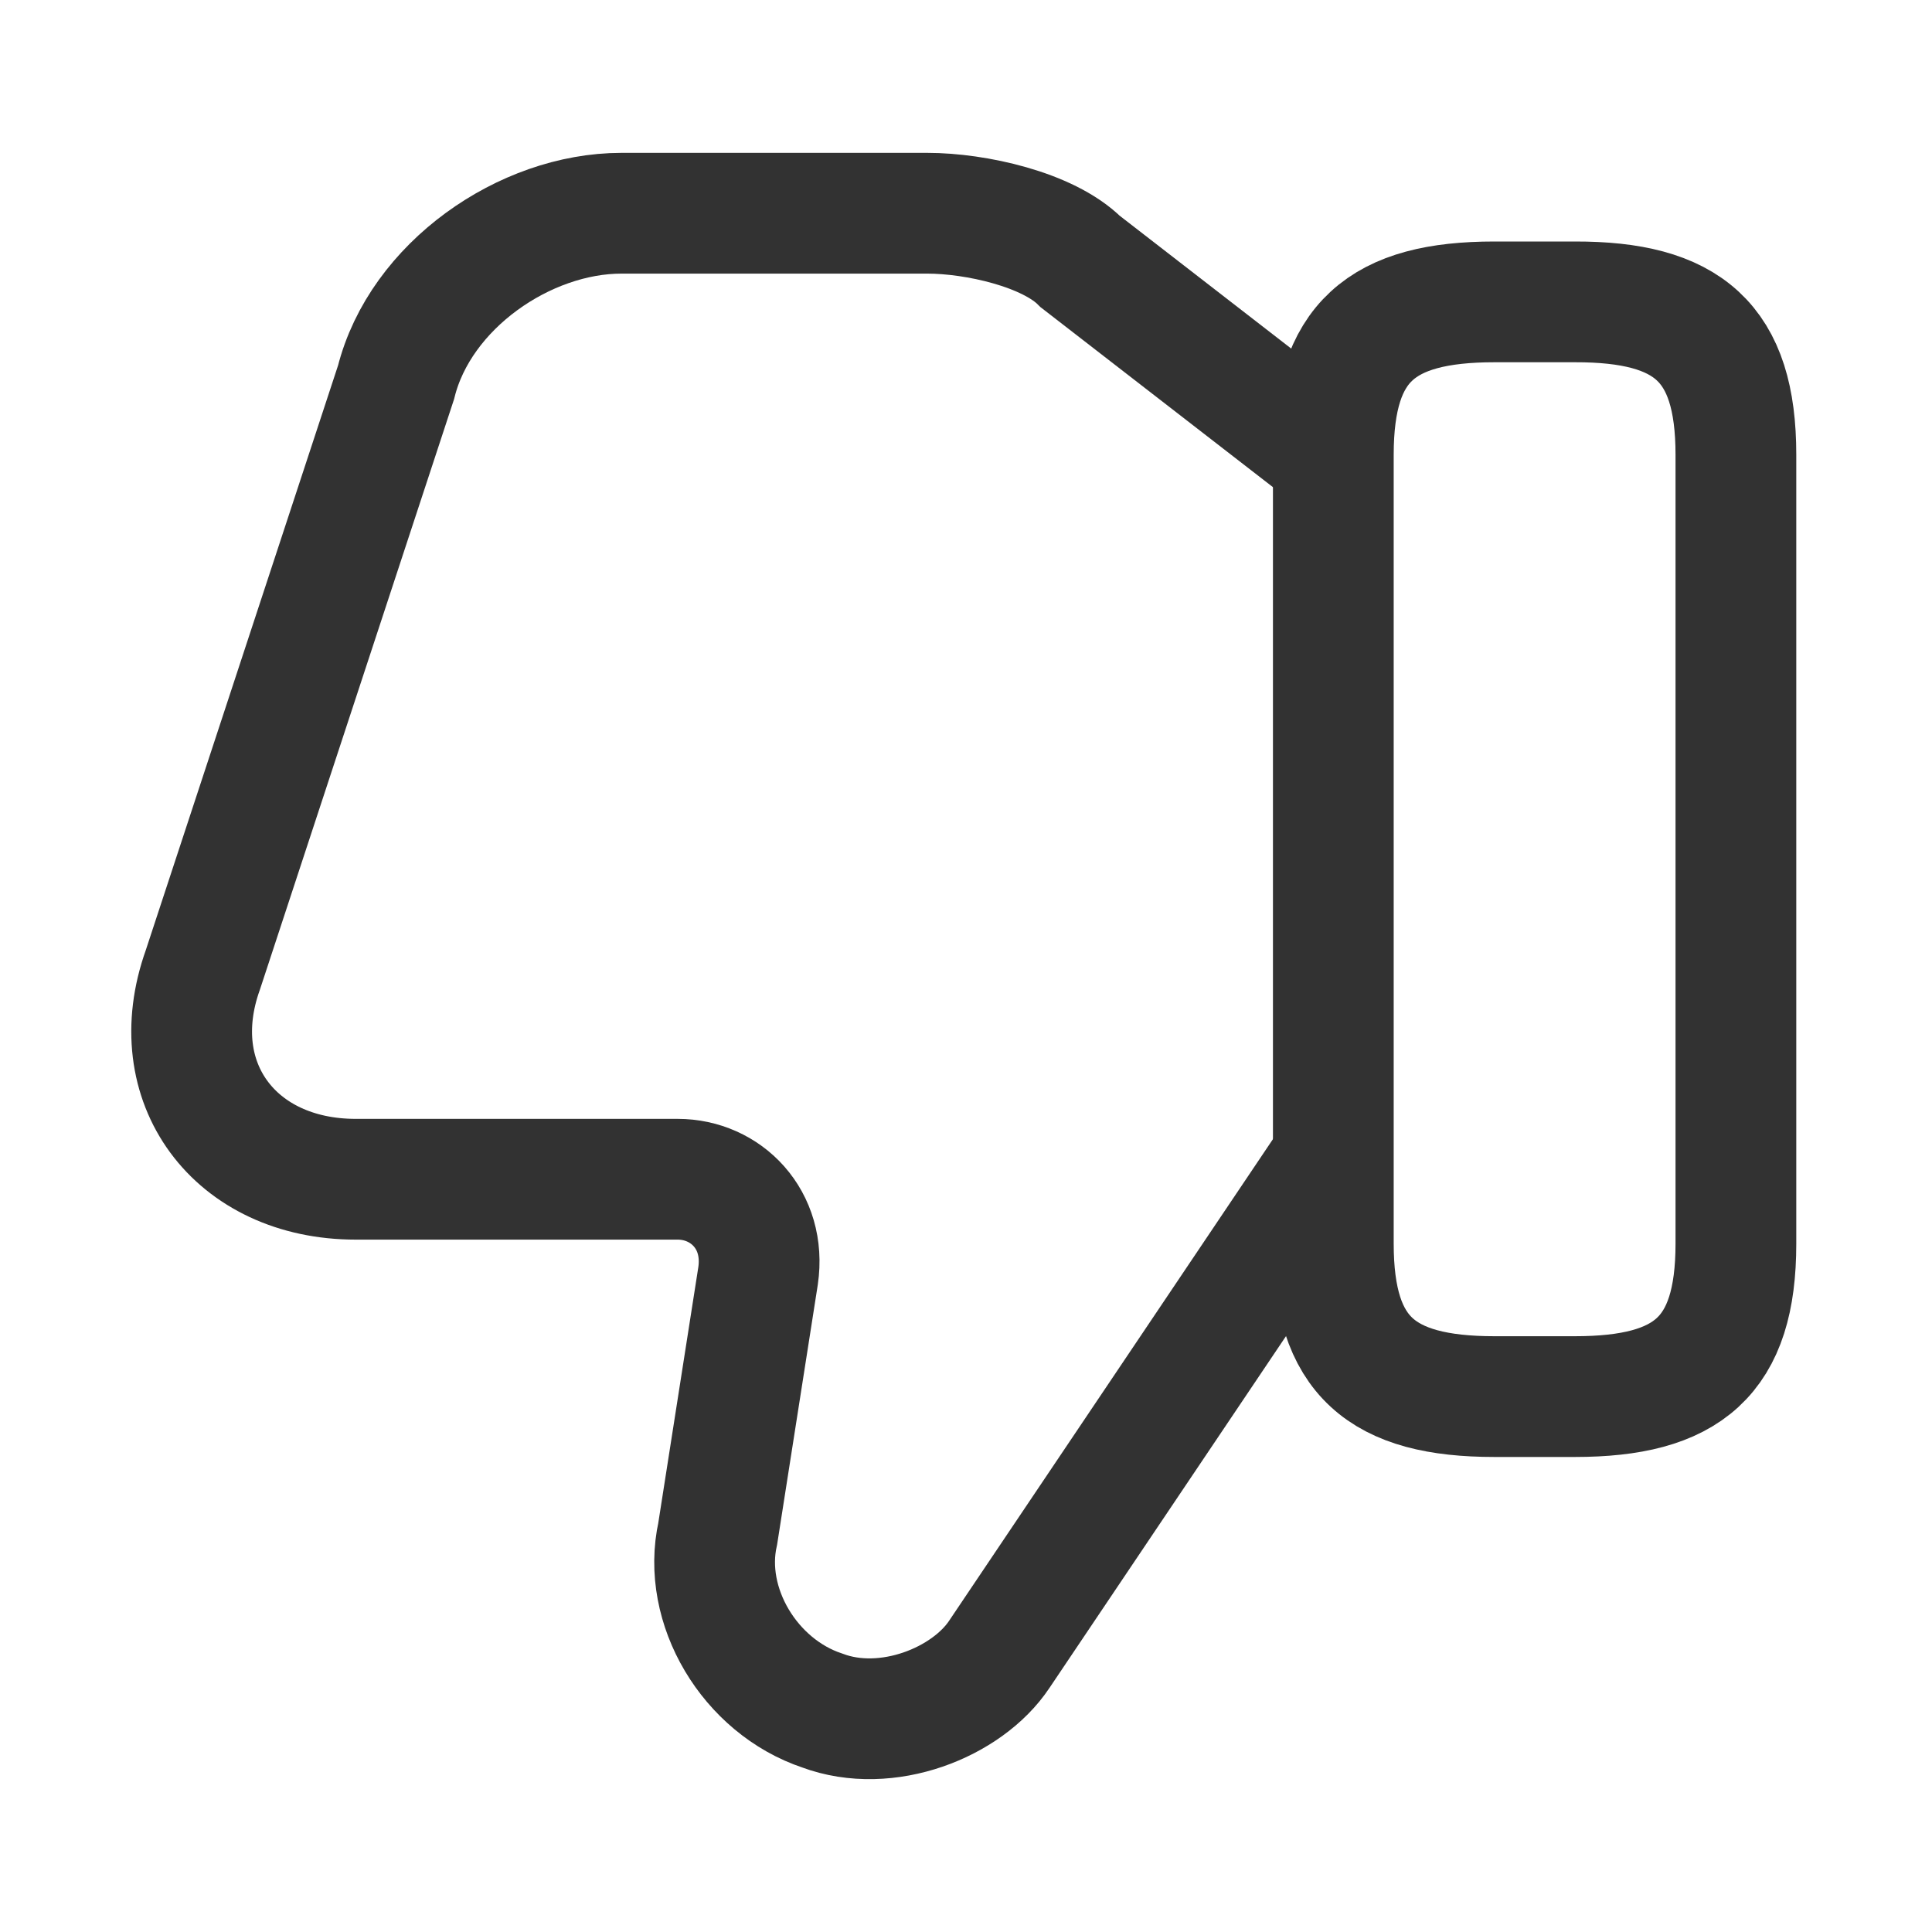 <?xml version="1.0" encoding="utf-8"?>
<!-- Generator: Adobe Illustrator 27.1.1, SVG Export Plug-In . SVG Version: 6.00 Build 0)  -->
<svg version="1.1" id="Calque_1" xmlns="http://www.w3.org/2000/svg" xmlns:xlink="http://www.w3.org/1999/xlink" x="0px" y="0px"
	 viewBox="0 0 800 800" style="enable-background:new 0 0 800 800;" xml:space="preserve">
<style type="text/css">
	.st0{fill:none;stroke:#323232;stroke-width:50;stroke-miterlimit:333.333;}
	.st1{fill:none;stroke:#323232;stroke-width:50;stroke-linecap:round;stroke-linejoin:round;stroke-miterlimit:133.333;}
</style>
<path class="st0" d="M550.6,188.3l-103.3-80c-13.3-13.3-43.3-20-63.3-20H257.3c-40,0-83.3,30-93.3,70L84,401.6
	c-16.7,46.7,13.3,86.7,63.3,86.7h133.3c20,0,36.7,16.7,33.3,40l-16.7,106.7c-6.7,30,13.3,63.3,43.3,73.3c26.7,10,60-3.3,73.3-23.3
	l136.7-203.3"/>
<path class="st1" d="M718.8,188.3v326.7c0,46.7-20,63.3-66.7,63.3h-33.3c-46.7,0-66.7-16.7-66.7-63.3V188.3
	c0-46.7,20-63.3,66.7-63.3h33.3C698.8,124.9,718.8,141.6,718.8,188.3z"/>
</svg>

